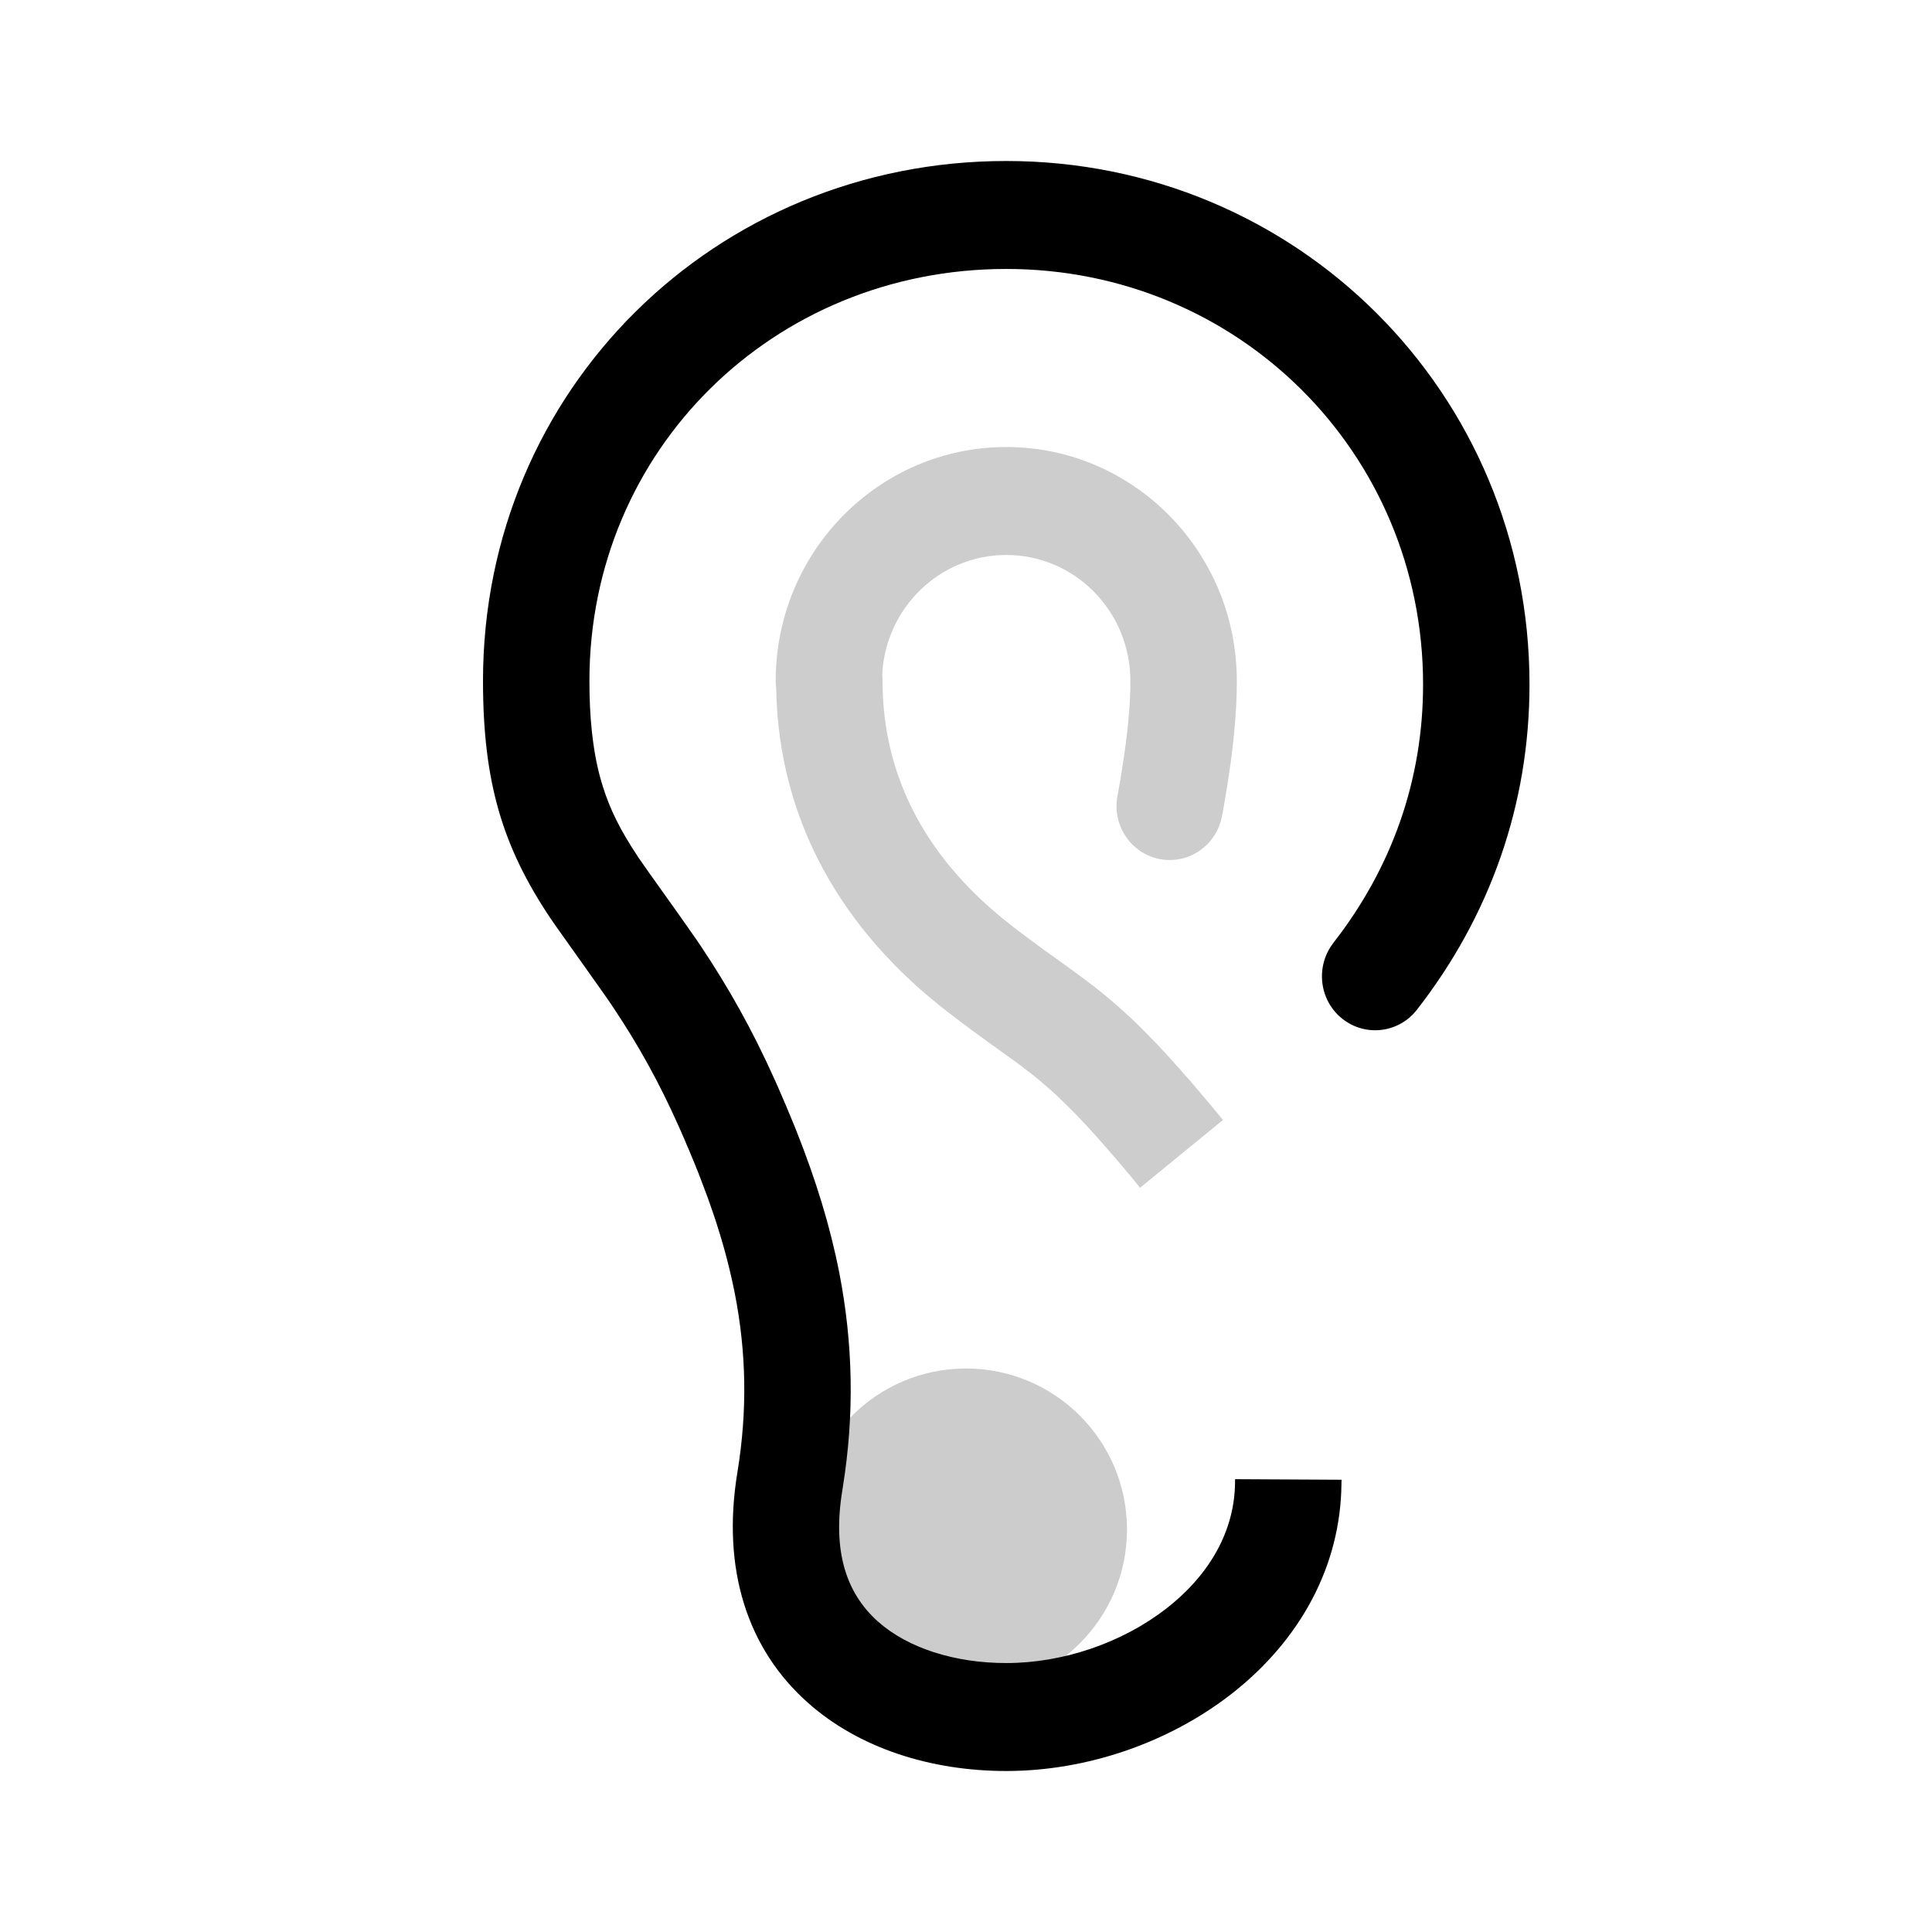 <?xml version="1.0" encoding="UTF-8"?>
<svg width="24px" height="24px" viewBox="0 0 24 24" version="1.1" xmlns="http://www.w3.org/2000/svg" xmlns:xlink="http://www.w3.org/1999/xlink">
    <title>icons_filled_ear</title>
    <g id="页面-1" stroke="none" stroke-width="1" fill="none" fill-rule="evenodd">
        <g id="icons_filled_ear备份" transform="translate(6, 2)" fill="#000000">
            <circle id="椭圆形" opacity="0.203" cx="6" cy="17" r="2"></circle>
            <path d="M10.666,16.382 L10.664,16.416 L10.664,16.433 C10.654,17.453 10.154,18.365 9.319,19.026 L9.293,19.046 C8.513,19.652 7.496,20 6.5,20 C5.56,20 4.669,19.715 4.037,19.153 C3.283,18.484 2.963,17.491 3.16,16.292 C3.286,15.523 3.271,14.801 3.129,14.072 C3.075,13.799 3.005,13.525 2.915,13.242 L2.898,13.187 C2.87,13.103 2.842,13.019 2.812,12.936 L2.792,12.879 C2.76,12.792 2.727,12.705 2.694,12.619 L2.671,12.56 L2.647,12.5 C2.643,12.49 2.639,12.48 2.635,12.47 L2.61,12.41 C2.602,12.39 2.594,12.37 2.585,12.35 L2.56,12.288 L2.533,12.227 L2.507,12.164 L2.493,12.133 L2.466,12.07 L2.438,12.007 C2.189,11.446 1.931,10.984 1.624,10.524 L1.598,10.485 L1.562,10.432 L1.512,10.36 L1.418,10.227 L1.255,9.997 L0.977,9.606 L0.924,9.531 L0.871,9.455 L0.845,9.417 L0.833,9.4 C0.249,8.524 0,7.73 0,6.458 C0,2.838 2.889,0 6.5,0 C10.104,0 13,2.876 13,6.503 C13,7.997 12.508,9.38 11.601,10.544 C11.375,10.834 10.959,10.883 10.673,10.654 C10.389,10.427 10.339,10.011 10.558,9.721 L10.564,9.712 C11.29,8.781 11.678,7.69 11.678,6.503 C11.678,3.623 9.38,1.341 6.5,1.341 C3.61,1.341 1.322,3.588 1.322,6.458 C1.322,6.687 1.332,6.894 1.352,7.083 L1.357,7.125 C1.384,7.367 1.428,7.579 1.489,7.771 C1.58,8.062 1.709,8.317 1.915,8.628 L1.935,8.659 L1.957,8.69 L1.993,8.742 L2.079,8.864 L2.43,9.357 L2.518,9.482 L2.611,9.615 L2.654,9.676 L2.68,9.715 L2.699,9.742 C3.048,10.264 3.345,10.79 3.627,11.42 L3.651,11.474 L3.659,11.491 C3.729,11.651 3.797,11.812 3.863,11.973 L3.89,12.04 C4.138,12.664 4.312,13.231 4.426,13.811 C4.596,14.686 4.617,15.561 4.469,16.48 L4.464,16.513 C4.34,17.266 4.509,17.79 4.908,18.145 C5.278,18.473 5.859,18.659 6.5,18.659 C7.206,18.659 7.94,18.408 8.488,17.982 C9.033,17.558 9.336,17.012 9.342,16.42 L9.342,16.402 C9.342,16.393 9.343,16.384 9.343,16.375" id="路径" fill-rule="nonzero"></path>
            <path d="M8.162,12.755 L8.146,12.734 L8.103,12.681 L8.033,12.597 L7.998,12.556 L7.965,12.516 L7.932,12.477 L7.883,12.419 L7.836,12.364 L7.804,12.328 L7.759,12.275 L7.714,12.224 L7.67,12.175 L7.642,12.142 L7.614,12.111 L7.586,12.08 L7.559,12.05 L7.531,12.02 L7.492,11.977 L7.465,11.949 L7.44,11.922 L7.401,11.881 L7.364,11.842 L7.339,11.817 L7.315,11.792 L7.29,11.768 L7.266,11.744 L7.231,11.709 L7.207,11.686 L7.184,11.664 L7.161,11.642 L7.15,11.631 L7.127,11.609 L7.104,11.588 L7.081,11.568 L7.048,11.537 L7.037,11.527 L7.014,11.508 L6.992,11.488 L6.981,11.479 L6.959,11.46 L6.937,11.441 L6.915,11.423 L6.893,11.404 L6.871,11.386 L6.849,11.368 L6.827,11.351 L6.804,11.333 L6.776,11.311 L6.761,11.3 L6.731,11.277 L6.701,11.253 L6.669,11.23 L6.628,11.199 L6.589,11.171 L6.52,11.121 L6.258,10.933 L6.2,10.89 L6.144,10.849 L6.116,10.829 L6.061,10.789 C6.052,10.782 6.043,10.776 6.035,10.769 L5.981,10.729 L5.928,10.689 C5.874,10.649 5.821,10.608 5.768,10.567 C4.459,9.556 3.67,8.192 3.642,6.55 C3.638,6.52 3.636,6.489 3.636,6.458 C3.636,4.854 4.918,3.553 6.5,3.553 C8.082,3.553 9.364,4.854 9.364,6.458 C9.364,6.545 9.362,6.634 9.358,6.728 L9.356,6.775 L9.353,6.822 C9.352,6.83 9.352,6.838 9.351,6.846 L9.348,6.894 C9.346,6.927 9.343,6.96 9.341,6.993 L9.336,7.043 L9.334,7.068 L9.329,7.119 L9.324,7.171 C9.322,7.188 9.32,7.205 9.318,7.223 L9.312,7.276 C9.307,7.32 9.302,7.364 9.296,7.41 L9.289,7.465 C9.285,7.492 9.281,7.52 9.277,7.548 L9.269,7.604 L9.265,7.632 L9.256,7.689 L9.247,7.747 L9.238,7.805 L9.228,7.864 L9.218,7.924 L9.213,7.954 L9.203,8.014 L9.192,8.075 C9.188,8.096 9.184,8.116 9.18,8.137 C9.113,8.501 8.768,8.74 8.409,8.672 C8.05,8.604 7.814,8.253 7.881,7.889 L7.891,7.836 L7.9,7.783 L7.91,7.73 L7.919,7.678 L7.923,7.653 L7.931,7.602 L7.935,7.577 L7.943,7.526 L7.951,7.477 L7.958,7.428 L7.965,7.38 L7.972,7.332 L7.978,7.285 L7.985,7.239 L7.99,7.193 L7.996,7.148 L8.001,7.104 L8.006,7.06 C8.007,7.052 8.007,7.045 8.008,7.038 L8.013,6.995 C8.013,6.988 8.014,6.981 8.015,6.974 L8.019,6.932 C8.02,6.918 8.021,6.904 8.022,6.89 L8.026,6.849 L8.027,6.829 L8.03,6.789 L8.033,6.75 L8.035,6.711 L8.037,6.673 L8.038,6.654 L8.039,6.617 L8.04,6.599 L8.041,6.563 C8.042,6.527 8.042,6.492 8.042,6.458 C8.042,5.594 7.352,4.894 6.5,4.894 C5.672,4.894 4.996,5.556 4.959,6.386 C4.962,6.41 4.963,6.434 4.963,6.458 C4.963,7.687 5.543,8.708 6.569,9.5 L6.594,9.52 L6.643,9.558 L6.693,9.595 L6.742,9.632 L6.766,9.65 L6.816,9.687 L6.866,9.724 L6.918,9.762 L6.97,9.801 L7.056,9.862 L7.281,10.024 L7.341,10.068 L7.396,10.108 L7.435,10.137 L7.477,10.168 L7.517,10.199 L7.557,10.229 C7.57,10.239 7.582,10.248 7.595,10.258 L7.628,10.284 L7.655,10.306 L7.683,10.328 L7.71,10.35 L7.738,10.373 L7.765,10.396 L7.792,10.419 L7.806,10.43 L7.833,10.454 L7.847,10.465 L7.874,10.489 L7.902,10.513 L7.929,10.538 L7.957,10.563 L7.984,10.588 L8.012,10.613 L8.026,10.626 L8.054,10.652 L8.082,10.679 L8.11,10.706 L8.138,10.733 L8.152,10.747 L8.181,10.775 L8.209,10.804 L8.238,10.833 L8.267,10.862 L8.297,10.893 L8.326,10.923 L8.356,10.954 L8.387,10.986 L8.417,11.019 L8.448,11.052 L8.479,11.085 L8.51,11.119 L8.542,11.154 L8.574,11.19 L8.607,11.226 C8.612,11.232 8.618,11.238 8.623,11.244 L8.657,11.282 L8.69,11.32 L8.724,11.359 L8.759,11.398 L8.794,11.438 L8.847,11.5 L8.901,11.564 L8.938,11.607 L8.976,11.652 L9.033,11.72 L9.091,11.79 L9.151,11.862 L9.171,11.887 C9.178,11.895 9.185,11.904 9.192,11.913" id="路径" fill-rule="nonzero" opacity="0.199"></path>
        </g>
    </g>
</svg>